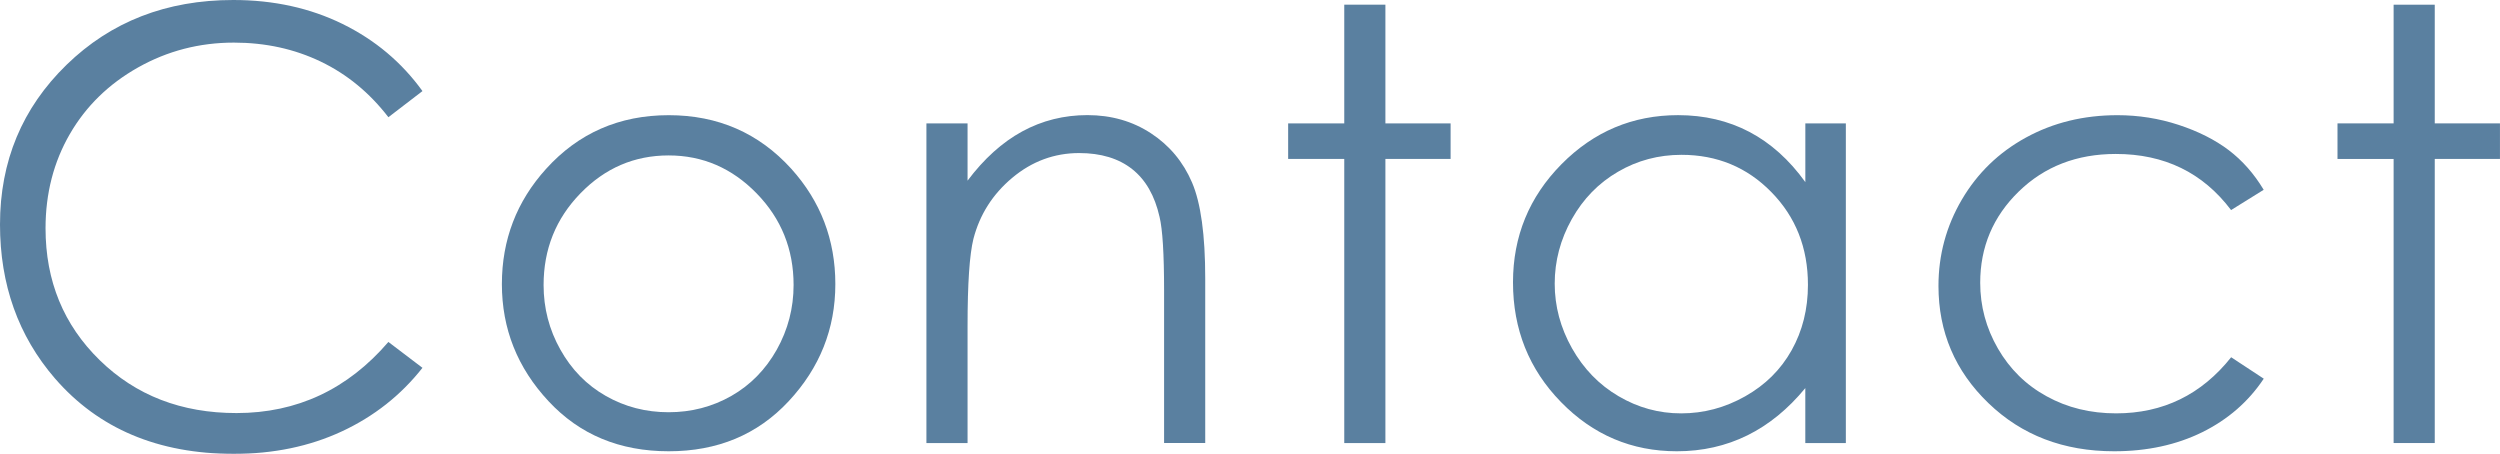 <?xml version="1.0" encoding="iso-8859-1"?>
<!-- Generator: Adobe Illustrator 16.0.0, SVG Export Plug-In . SVG Version: 6.00 Build 0)  -->
<!DOCTYPE svg PUBLIC "-//W3C//DTD SVG 1.1//EN" "http://www.w3.org/Graphics/SVG/1.1/DTD/svg11.dtd">
<svg version="1.1" id="&#x5716;&#x5C64;_1" xmlns="http://www.w3.org/2000/svg" xmlns:xlink="http://www.w3.org/1999/xlink" x="0px"
	 y="0px" width="66.479px" height="12.07px" viewBox="0 0 66.479 12.07" style="enable-background:new 0 0 66.479 12.07;"
	 xml:space="preserve">
<g style="opacity:0.8;">
	<path style="fill:#316088;" d="M11.234,2.422l-0.906,0.695c-0.5-0.65-1.102-1.145-1.801-1.48C7.826,1.301,7.057,1.133,6.219,1.133
		c-0.918,0-1.766,0.221-2.547,0.66c-0.781,0.44-1.387,1.031-1.816,1.773S1.211,5.144,1.211,6.07c0,1.401,0.48,2.57,1.441,3.508
		s2.172,1.406,3.637,1.406c1.609,0,2.955-0.63,4.039-1.891l0.906,0.688c-0.574,0.729-1.289,1.293-2.145,1.691
		c-0.857,0.398-1.814,0.597-2.871,0.597c-2.012,0-3.598-0.668-4.758-2.007C0.486,8.933,0,7.568,0,5.969
		c0-1.682,0.59-3.098,1.77-4.246S4.426,0,6.203,0c1.072,0,2.041,0.213,2.906,0.637C9.973,1.062,10.682,1.656,11.234,2.422z"/>
	<path style="fill:#316088;" d="M17.783,3.063c1.309,0,2.395,0.475,3.256,1.422c0.781,0.865,1.174,1.889,1.174,3.07
		c0,1.188-0.414,2.226-1.24,3.113C20.145,11.557,19.082,12,17.783,12c-1.305,0-2.371-0.443-3.197-1.332
		c-0.828-0.888-1.24-1.926-1.24-3.113c0-1.177,0.391-2.197,1.174-3.063C15.381,3.539,16.469,3.063,17.783,3.063z M17.779,4.133
		c-0.91,0-1.691,0.336-2.344,1.008c-0.654,0.672-0.98,1.484-0.98,2.438c0,0.615,0.148,1.188,0.447,1.719
		c0.297,0.531,0.699,0.941,1.207,1.23c0.506,0.289,1.063,0.434,1.67,0.434c0.605,0,1.162-0.145,1.67-0.434
		c0.506-0.289,0.908-0.699,1.207-1.23c0.297-0.531,0.447-1.104,0.447-1.719c0-0.953-0.328-1.766-0.984-2.438
		S18.684,4.133,17.779,4.133z"/>
	<path style="fill:#316088;" d="M24.635,3.281h1.094v1.523c0.438-0.583,0.922-1.02,1.453-1.309s1.109-0.434,1.734-0.434
		c0.637,0,1.199,0.162,1.691,0.484c0.492,0.323,0.855,0.758,1.09,1.305s0.352,1.398,0.352,2.555v4.375h-1.094V7.727
		c0-0.979-0.041-1.633-0.121-1.961c-0.127-0.563-0.369-0.985-0.729-1.27c-0.359-0.283-0.83-0.426-1.408-0.426
		c-0.66,0-1.254,0.219-1.777,0.656s-0.867,0.979-1.035,1.625c-0.104,0.422-0.156,1.193-0.156,2.313v3.117h-1.094V3.281z"/>
	<path style="fill:#316088;" d="M35.746,0.125h1.094v3.156h1.734v0.945H36.84v7.555h-1.094V4.227h-1.492V3.281h1.492V0.125z"/>
	<path style="fill:#316088;" d="M49.084,3.281v8.5h-1.078V10.32c-0.459,0.558-0.973,0.977-1.543,1.258S45.268,12,44.592,12
		c-1.203,0-2.23-0.435-3.082-1.308c-0.852-0.872-1.277-1.934-1.277-3.184c0-1.224,0.43-2.271,1.289-3.141
		c0.859-0.869,1.893-1.305,3.102-1.305c0.697,0,1.328,0.148,1.895,0.445c0.564,0.297,1.061,0.742,1.488,1.336V3.281H49.084z
		 M44.713,4.117c-0.609,0-1.172,0.149-1.686,0.449c-0.516,0.299-0.926,0.719-1.23,1.26c-0.303,0.541-0.455,1.113-0.455,1.717
		c0,0.599,0.152,1.171,0.459,1.717c0.309,0.547,0.721,0.972,1.238,1.275c0.518,0.305,1.072,0.457,1.666,0.457
		c0.598,0,1.164-0.15,1.701-0.453c0.535-0.301,0.947-0.709,1.236-1.225s0.434-1.096,0.434-1.74c0-0.983-0.324-1.805-0.973-2.466
		C46.457,4.447,45.66,4.117,44.713,4.117z"/>
	<path style="fill:#316088;" d="M60.195,5.047l-0.867,0.539c-0.75-0.994-1.771-1.492-3.066-1.492c-1.035,0-1.896,0.333-2.58,0.999
		s-1.025,1.475-1.025,2.427c0,0.619,0.156,1.202,0.471,1.748c0.316,0.547,0.748,0.971,1.297,1.271
		c0.549,0.303,1.164,0.453,1.846,0.453c1.248,0,2.268-0.497,3.059-1.492l0.867,0.57c-0.406,0.611-0.953,1.086-1.637,1.424
		C57.873,11.831,57.094,12,56.219,12c-1.344,0-2.459-0.426-3.344-1.281c-0.887-0.854-1.328-1.893-1.328-3.117
		c0-0.822,0.207-1.587,0.621-2.293c0.414-0.705,0.982-1.256,1.707-1.652c0.723-0.396,1.533-0.594,2.43-0.594
		c0.563,0,1.105,0.086,1.629,0.258s0.967,0.396,1.332,0.672C59.629,4.269,59.939,4.62,60.195,5.047z"/>
	<path style="fill:#316088;" d="M63.65,0.125h1.094v3.156h1.734v0.945h-1.734v7.555H63.65V4.227h-1.492V3.281h1.492V0.125z"/>
</g>
</svg>
